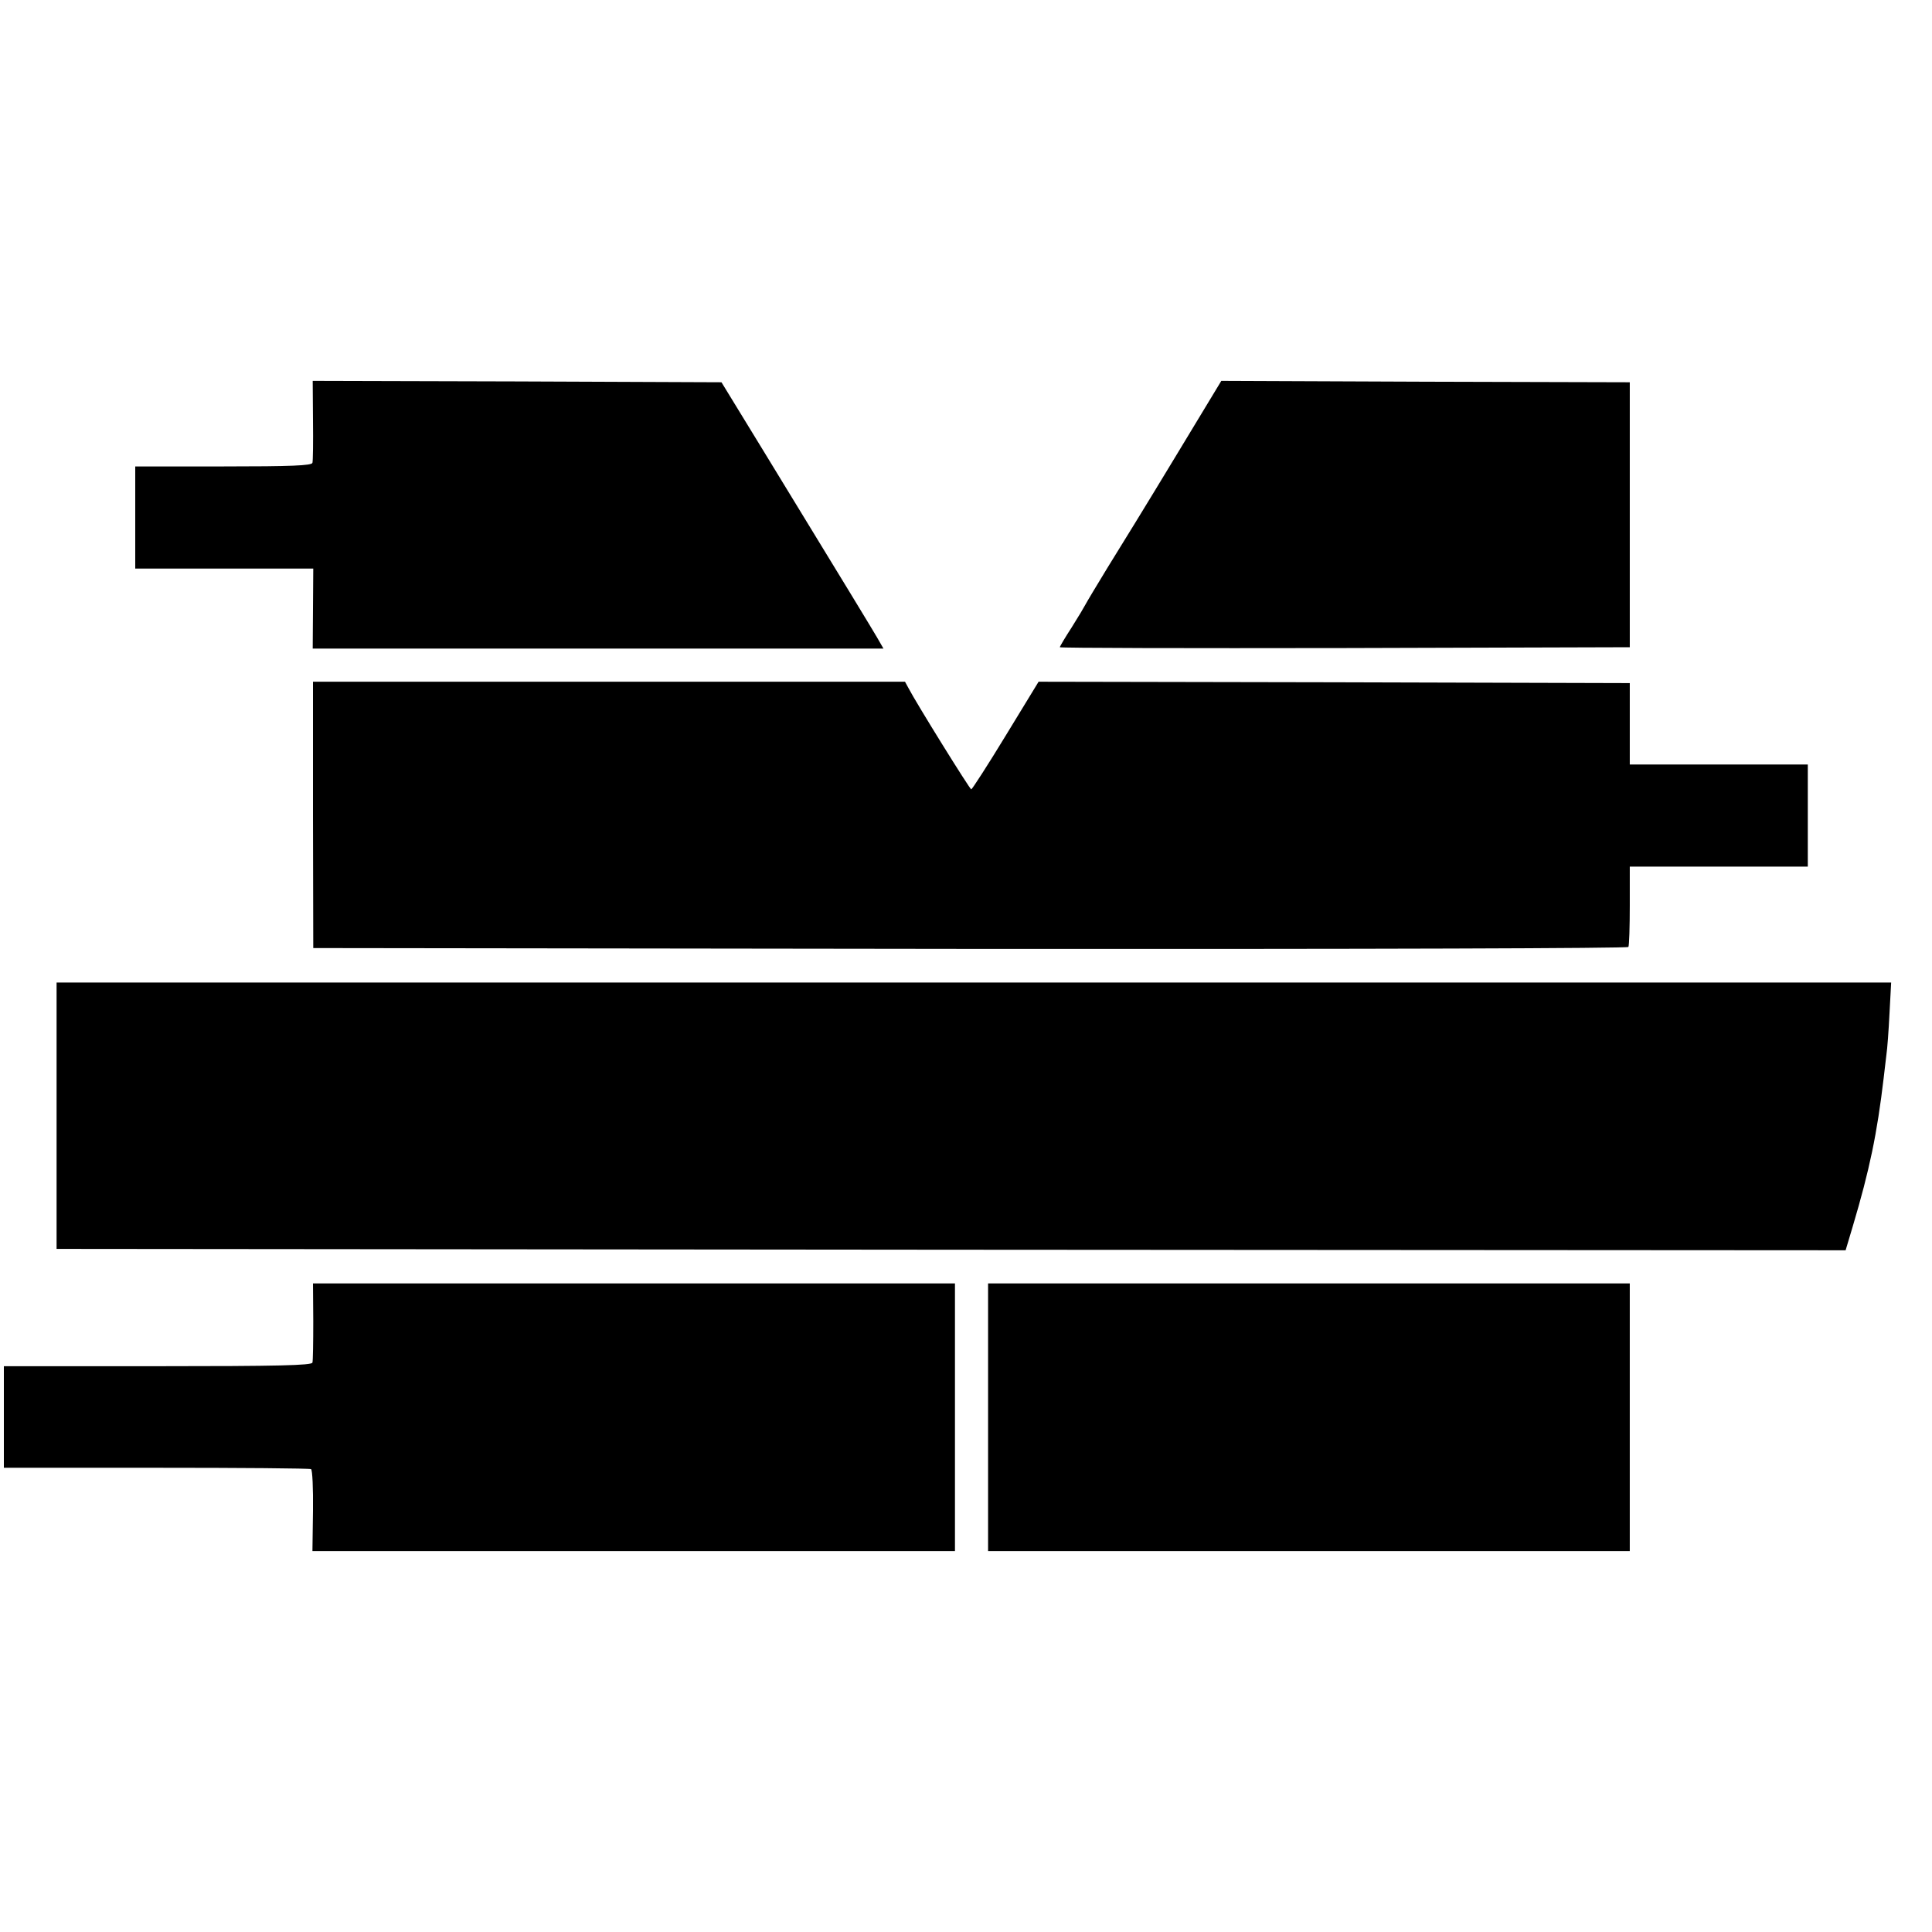 <svg version="1" xmlns="http://www.w3.org/2000/svg" width="933.333" height="933.333" viewBox="0 0 700 700"><path d="M113.4 152.2c.1 7.9 0 14.9-.2 15.5-.3 1-7.7 1.3-32.3 1.3H49v37h64.5l-.1 14.5-.1 14.5h206.8l-2.3-4c-2.3-3.9-10.6-17.6-41.1-67.5l-15.3-25-74.1-.3-74-.2.1 14.2zM425.5 166.1c-9.3 15.4-20.3 33.3-24.3 39.7-3.9 6.4-7.5 12.4-7.9 13.2-.4.8-2.6 4.5-5 8.3-2.4 3.7-4.3 6.9-4.3 7.2 0 .3 46.5.4 103.2.3l103.3-.3v-96l-74-.2-74-.3-17 28.1zM113.4 295.2l.1 48.3 237.9.3c147.9.1 238.2-.2 238.6-.7.3-.6.5-7.3.5-15V314H655v-37h-64.5v-29.5l-107.1-.3-107.1-.2-11.9 19.5c-6.5 10.7-12.2 19.5-12.5 19.5-.5 0-19.9-31.2-22.8-36.8l-1.2-2.2H113.4v48.2zM20.5 404.2v48.3l324.1.3 324.1.2 2.6-8.7c6.1-20.5 8.8-33.5 11.2-53.8.3-2.8.8-6.6 1-8.5.3-1.9.8-8.6 1.1-14.8l.6-11.2H20.5v48.2zM113.5 478.7c0 7.6-.1 14.4-.3 15-.3 1-12.4 1.3-56.1 1.3H1.4v36.8h55.2c30.4 0 55.6.2 56.1.5s.8 7.1.7 15.1l-.2 14.6H346v-97H113.4l.1 13.7zM358 513.5V562h232.5v-97H358v48.5z"/></svg>